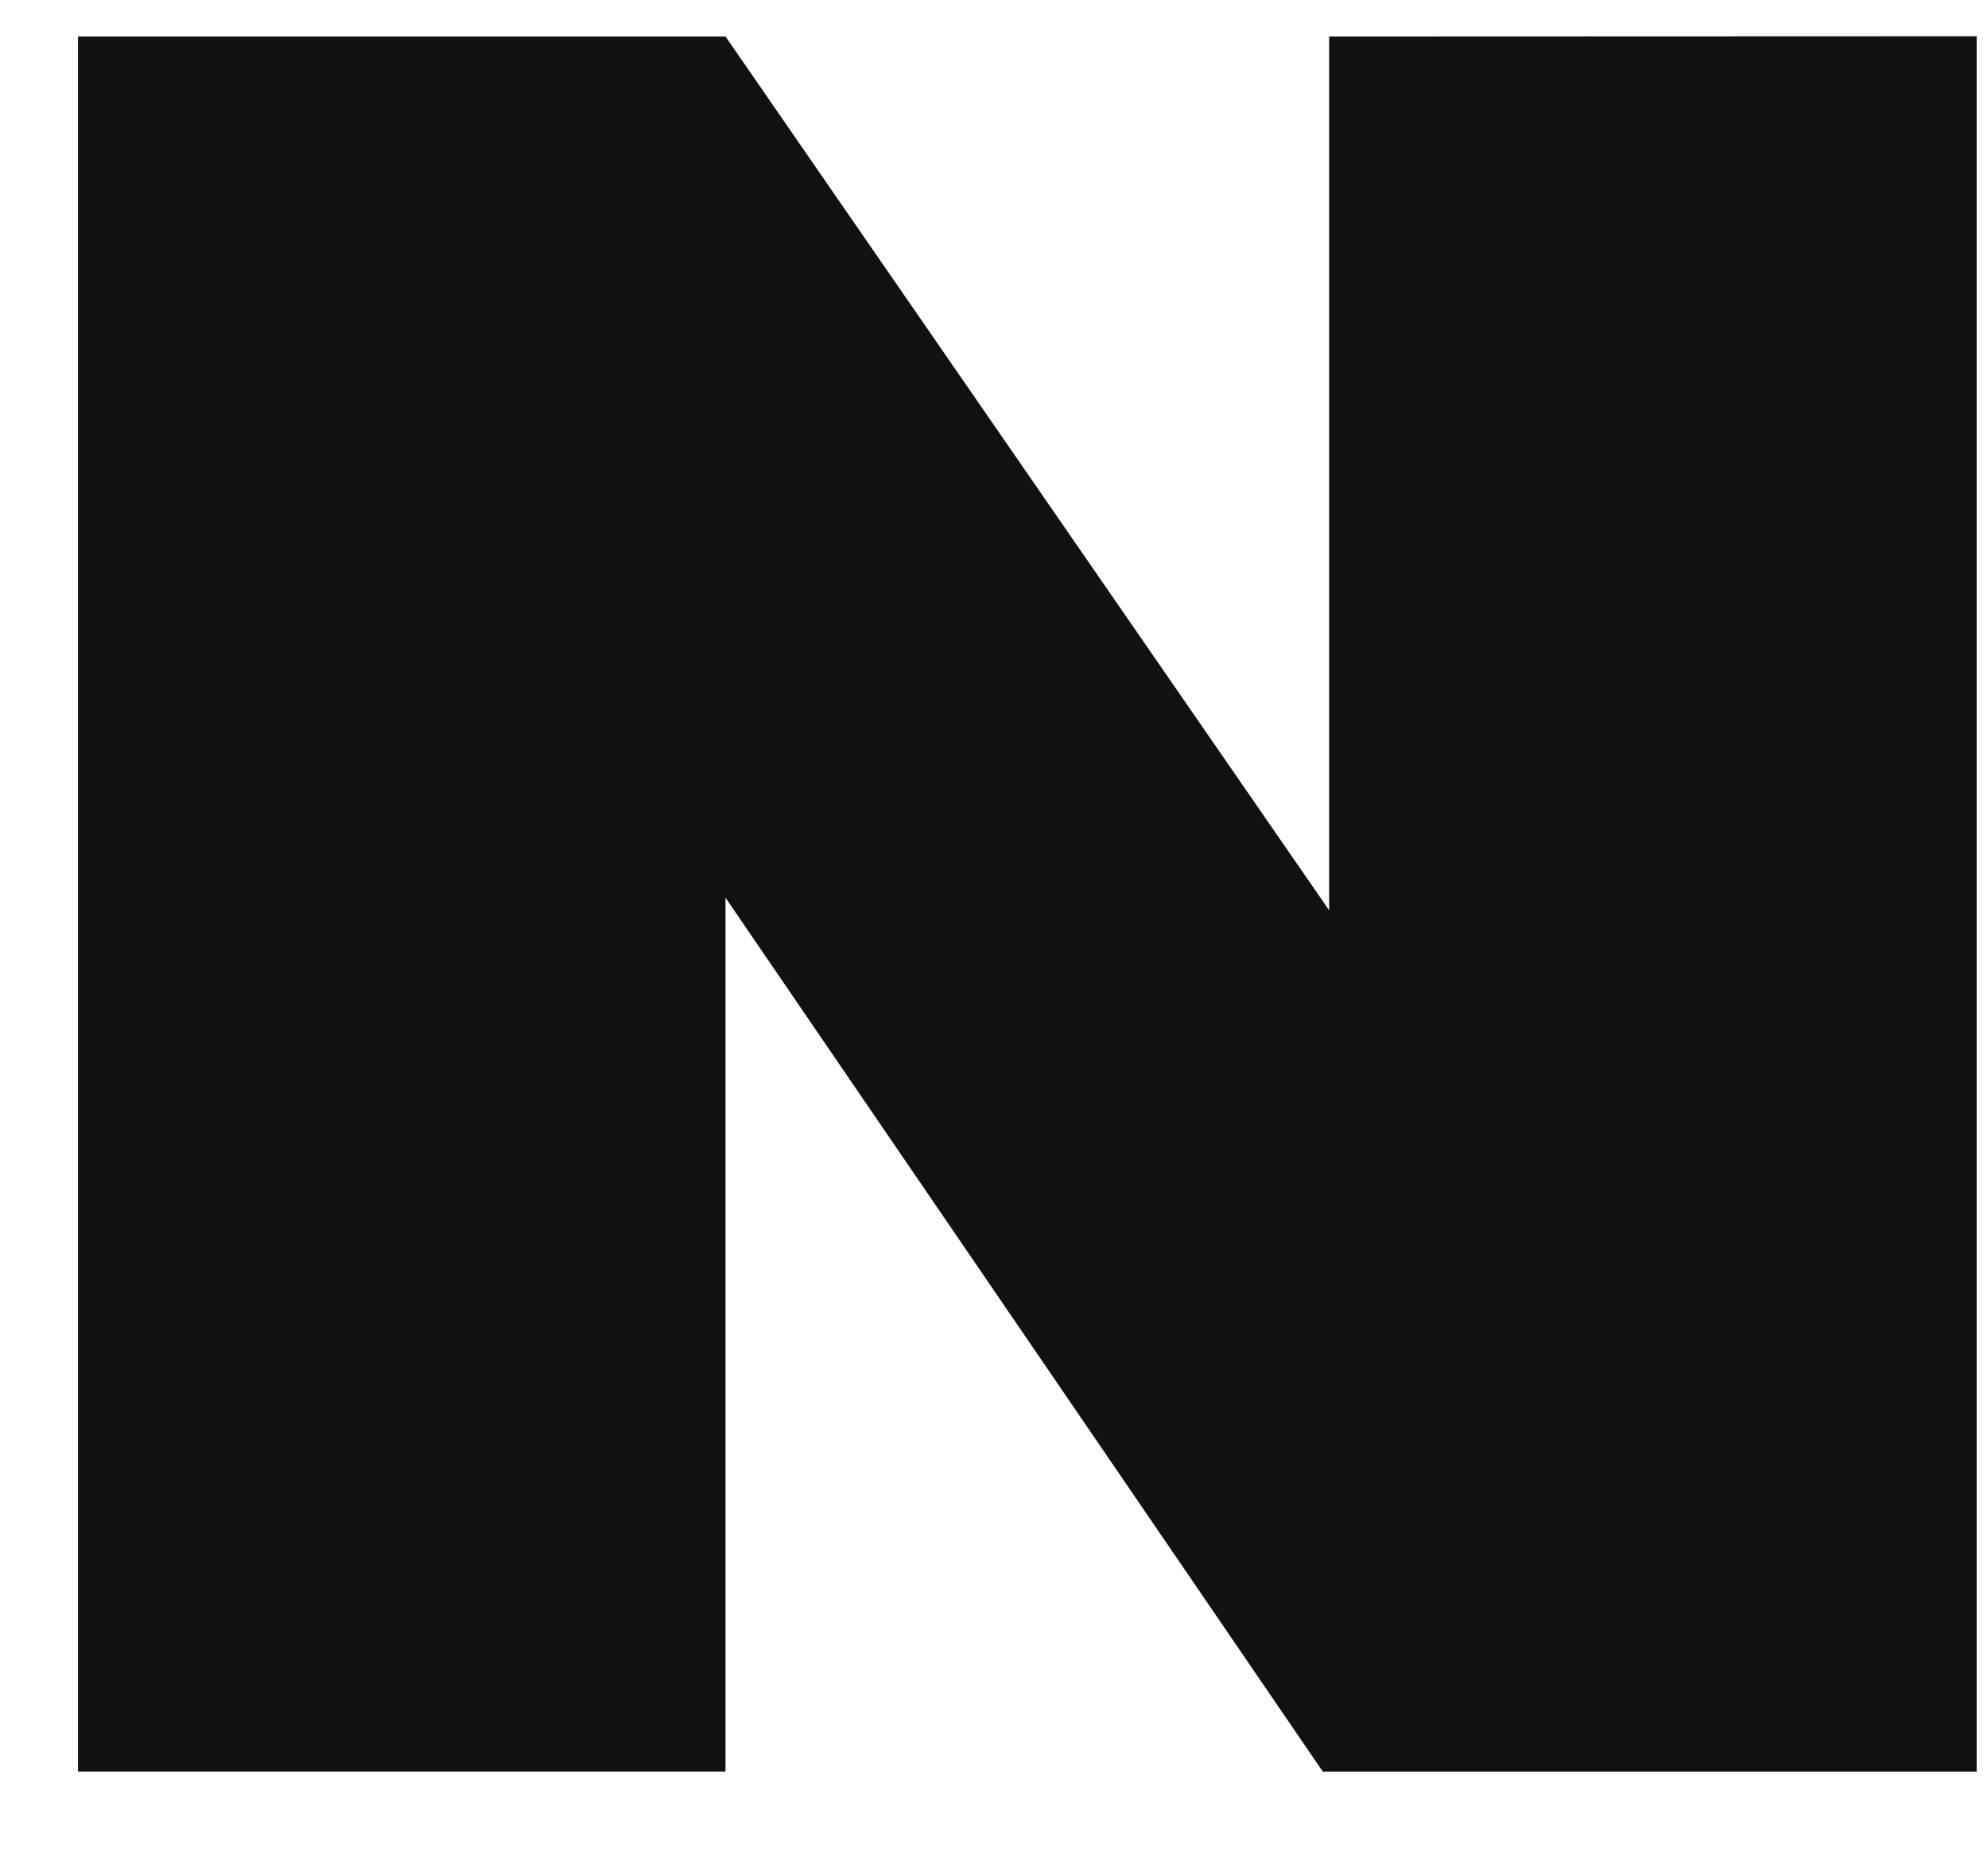 <svg xmlns="http://www.w3.org/2000/svg" width="17" height="16" viewBox="0 0 17 16">
    <g fill="none" fill-rule="evenodd">
        <path fill="#111" fill-rule="nonzero" d="M11.366.312v7.473L6.204.312H.667V15.15h5.537V7.677l5.108 7.474h5.591V.31z"/>
        <path d="M-1-2h20v20H-1z"/>
    </g>
</svg>
